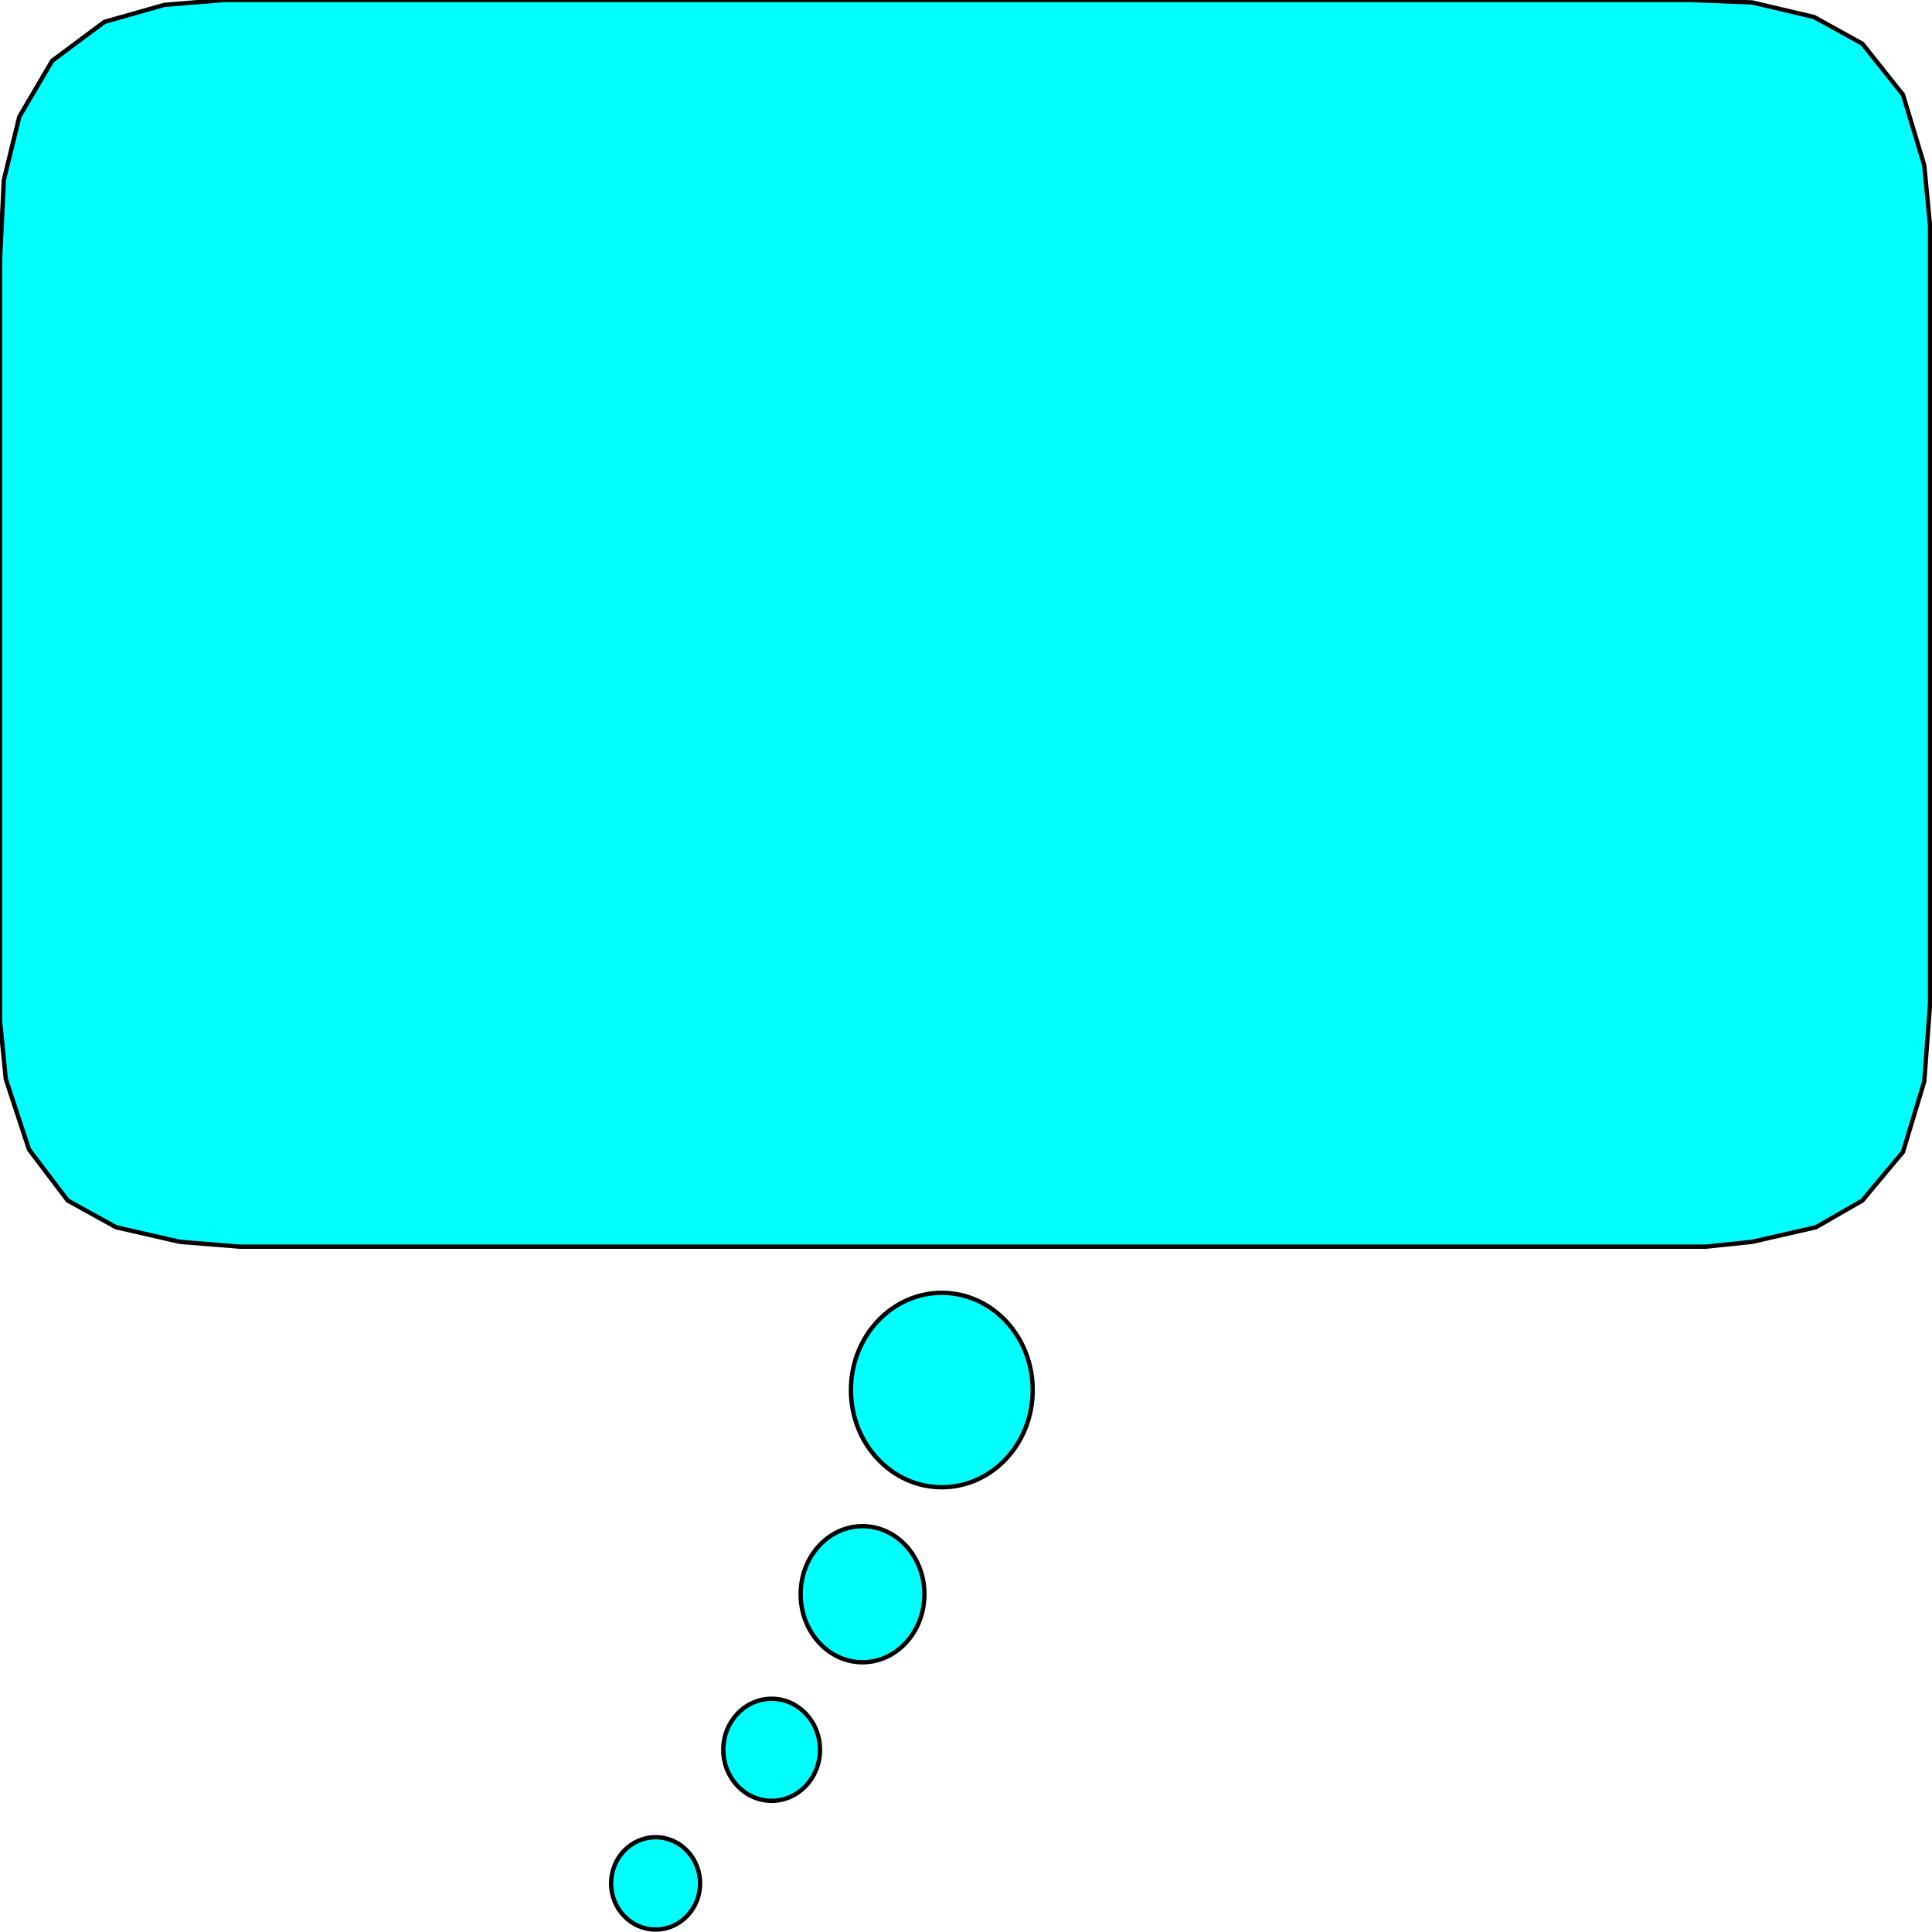 <svg width="150" height="150" viewBox="0 0 150 150" fill="none" xmlns="http://www.w3.org/2000/svg">
<g clip-path="url(#clip0_2109_208769)">
<path d="M0 20.189L0.3 13.962L1.502 9.057L4.054 4.717L8.108 1.698L12.763 0.377L17.417 0H18.619H131.231L136.036 0.189L140.841 1.321L144.595 3.396L147.748 7.358L149.399 12.83L149.85 17.547V18.868V20.189V77.924L149.399 83.962L147.748 89.434L144.595 93.207L140.991 95.283L136.036 96.415L132.432 96.792H131.231H18.619L13.964 96.415L9.009 95.283L5.255 93.207L2.252 89.245L0.45 83.774L0 79.245V77.924V76.604V20.189Z" fill="#00FFFF" stroke="black" stroke-width="0.337"/>
<path d="M73.124 115.469C77.021 115.469 80.18 112.09 80.18 107.922C80.18 103.754 77.021 100.375 73.124 100.375C69.226 100.375 66.066 103.754 66.066 107.922C66.066 112.09 69.226 115.469 73.124 115.469Z" fill="#00FFFF" stroke="black" stroke-width="0.337"/>
<path d="M66.967 129.058C69.621 129.058 71.772 126.693 71.772 123.775C71.772 120.857 69.621 118.492 66.967 118.492C64.313 118.492 62.162 120.857 62.162 123.775C62.162 126.693 64.313 129.058 66.967 129.058Z" fill="#00FFFF" stroke="black" stroke-width="0.337"/>
<path d="M59.91 139.815C61.983 139.815 63.664 138.041 63.664 135.853C63.664 133.665 61.983 131.891 59.91 131.891C57.837 131.891 56.156 133.665 56.156 135.853C56.156 138.041 57.837 139.815 59.91 139.815Z" fill="#00FFFF" stroke="black" stroke-width="0.337"/>
<path d="M50.901 149.81C52.808 149.81 54.354 148.205 54.354 146.226C54.354 144.246 52.808 142.641 50.901 142.641C48.993 142.641 47.447 144.246 47.447 146.226C47.447 148.205 48.993 149.81 50.901 149.81Z" fill="#00FFFF" stroke="black" stroke-width="0.337"/>
</g>
<defs>
<clipPath id="clip0_2109_208769">
<rect width="150" height="150" fill="white"/>
</clipPath>
</defs>
</svg>
